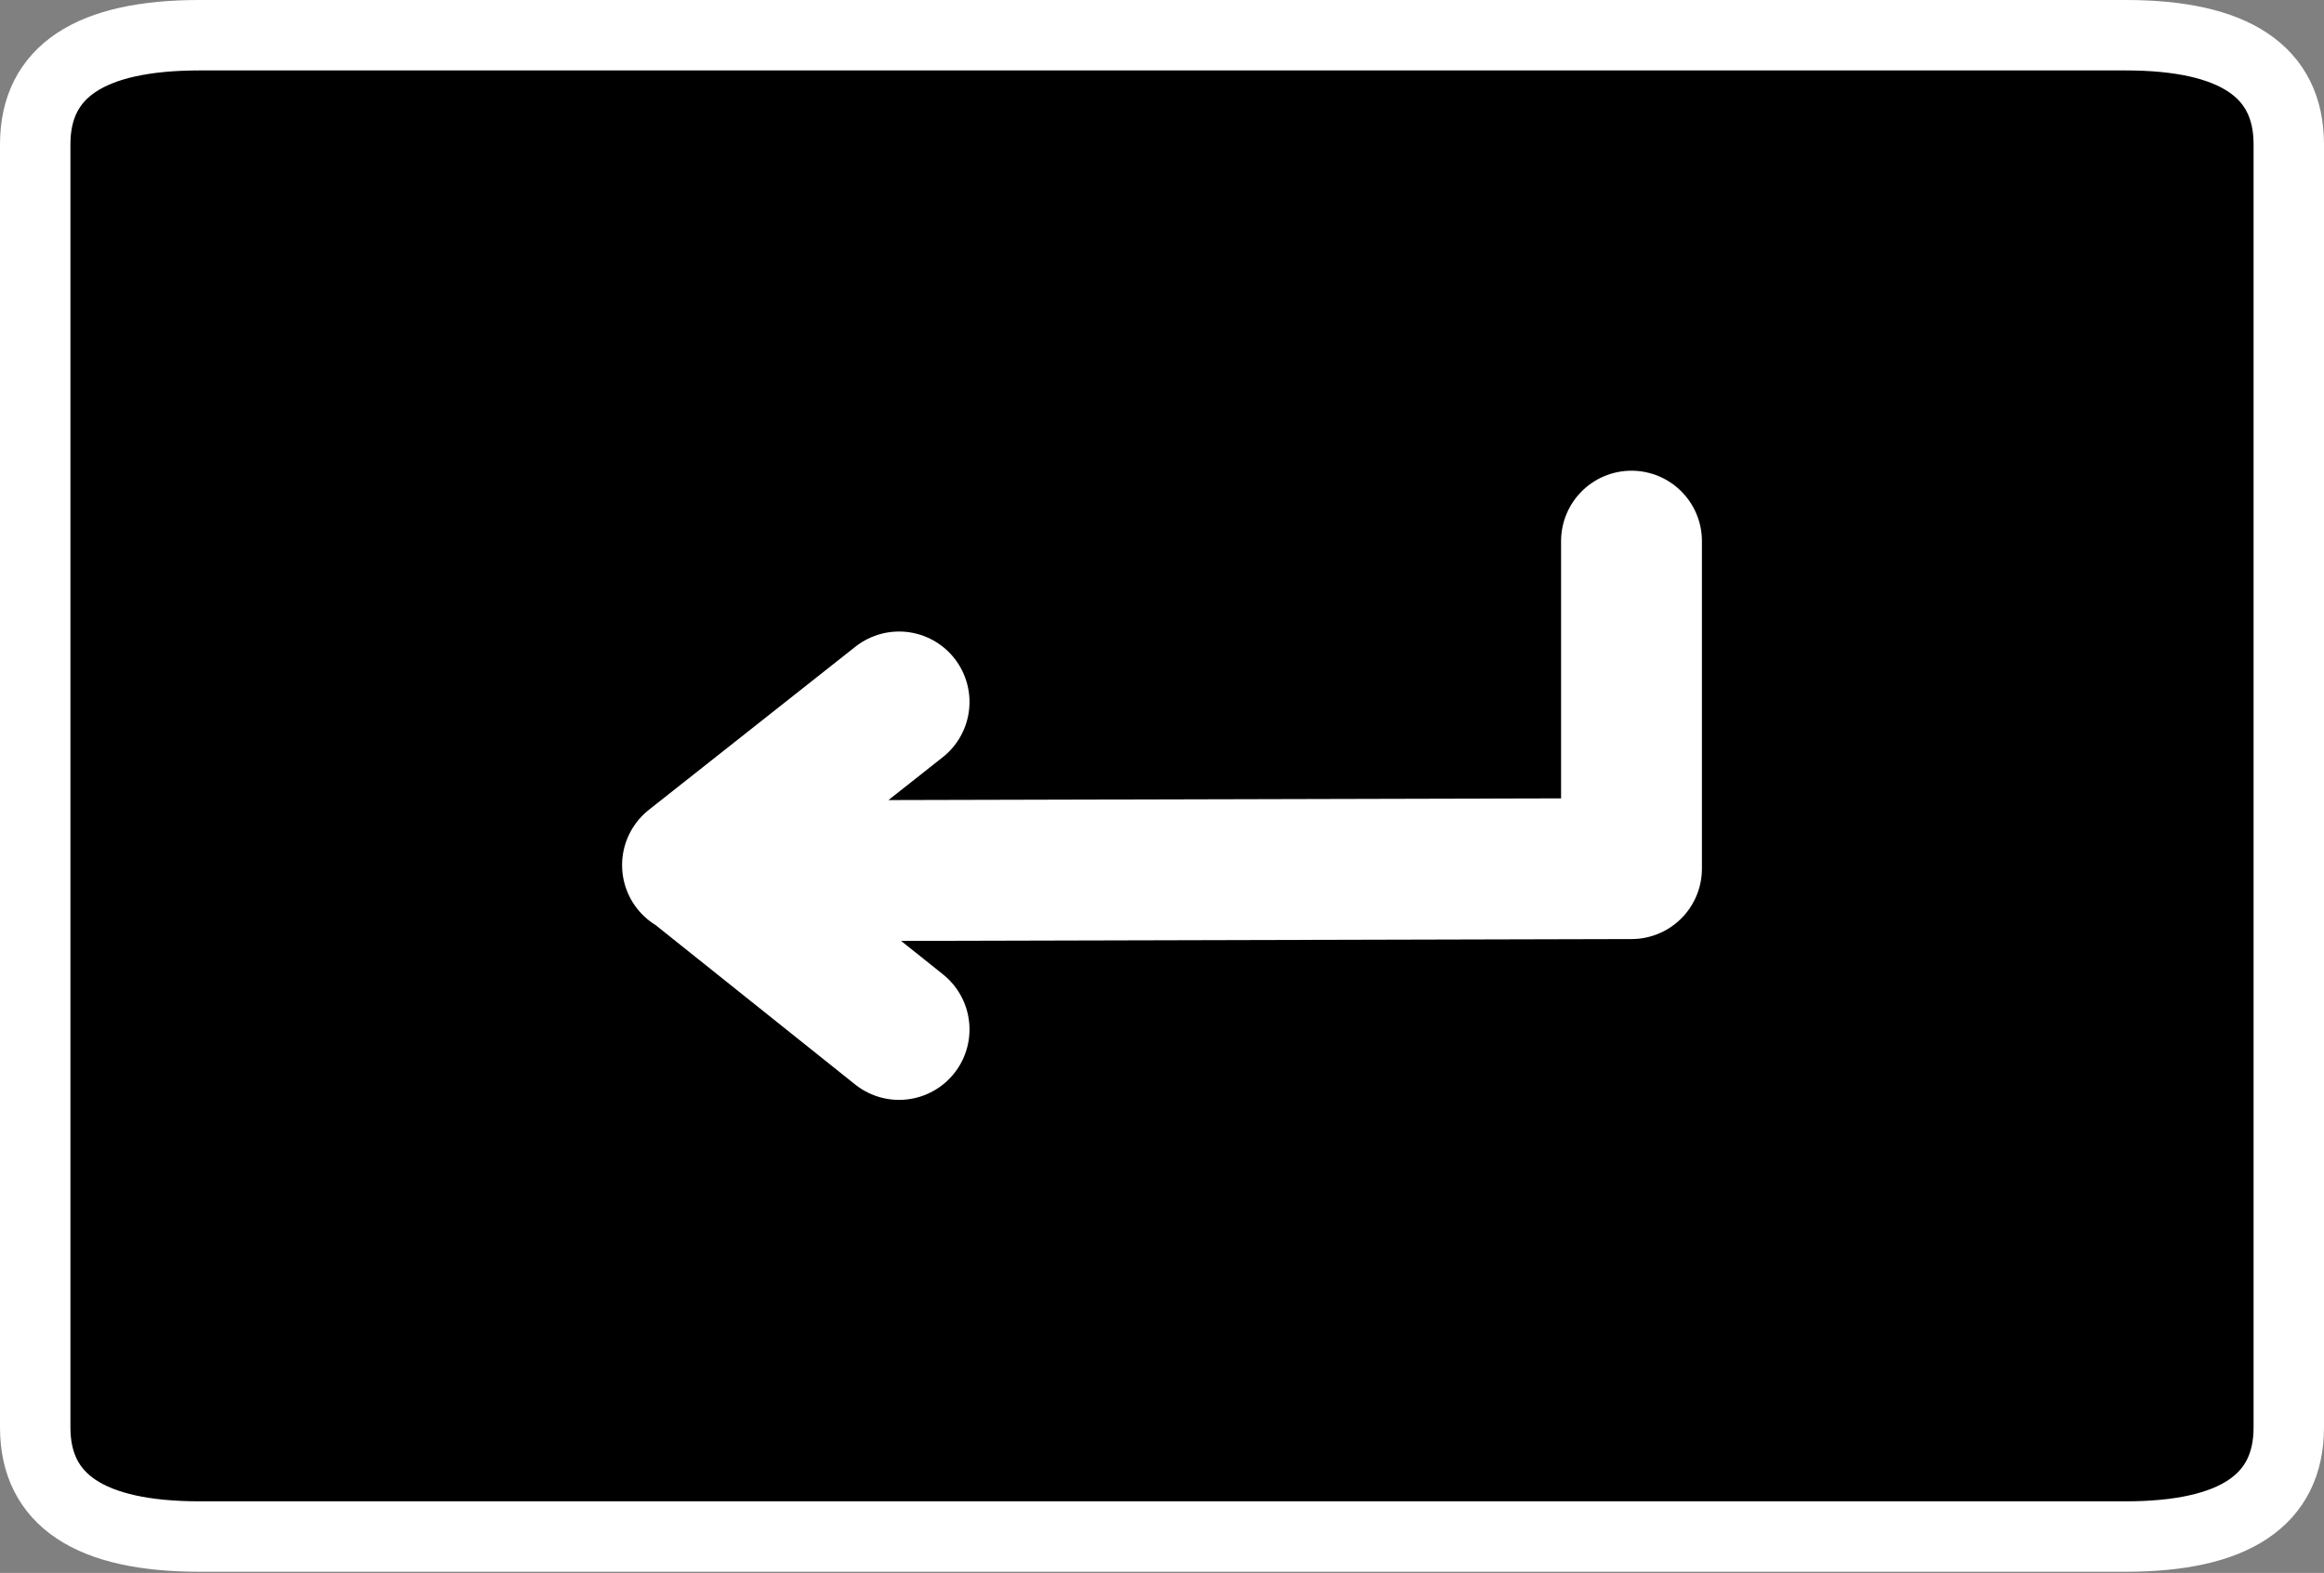 <?xml version="1.0" encoding="utf-8"?>
<svg version="1.1" id="Layer_1"
xmlns="http://www.w3.org/2000/svg"
xmlns:xlink="http://www.w3.org/1999/xlink"
xmlns:author="http://www.sothink.com"
width="99px" height="67px"
xml:space="preserve">
<rect width="100%" height="100%" fill="#808080" stroke="none"/>
<g id="1166" transform="matrix(1, 0, 0, 1, 1.5, 1.5)">
<path style="fill:#000000;fill-opacity:1" d="M96,4.65L96 59.3Q96 63.95 89.05 63.95L7 63.95Q0 63.95 0 59.3L0 4.65Q0 0 7 0L89.05 0Q96 0 96 4.65" />
<path style="fill:none;stroke-width:3;stroke-linecap:butt;stroke-linejoin:miter;stroke-miterlimit:3;stroke:#FFFFFF;stroke-opacity:1" d="M89.05,0L7 0Q0 0 0 4.65L0 59.3Q0 63.95 7 63.95L89.05 63.95Q96 63.95 96 59.3L96 4.65Q96 0 89.05 0z" />
<path style="fill:none;stroke-width:6;stroke-linecap:round;stroke-linejoin:round;stroke-miterlimit:3;stroke:#FFFFFF;stroke-opacity:1" d="M68,21.55L68 35.5L28.35 35.6L36.8 42.35M28,35.35L36.8 28.4" />
</g>
</svg>
